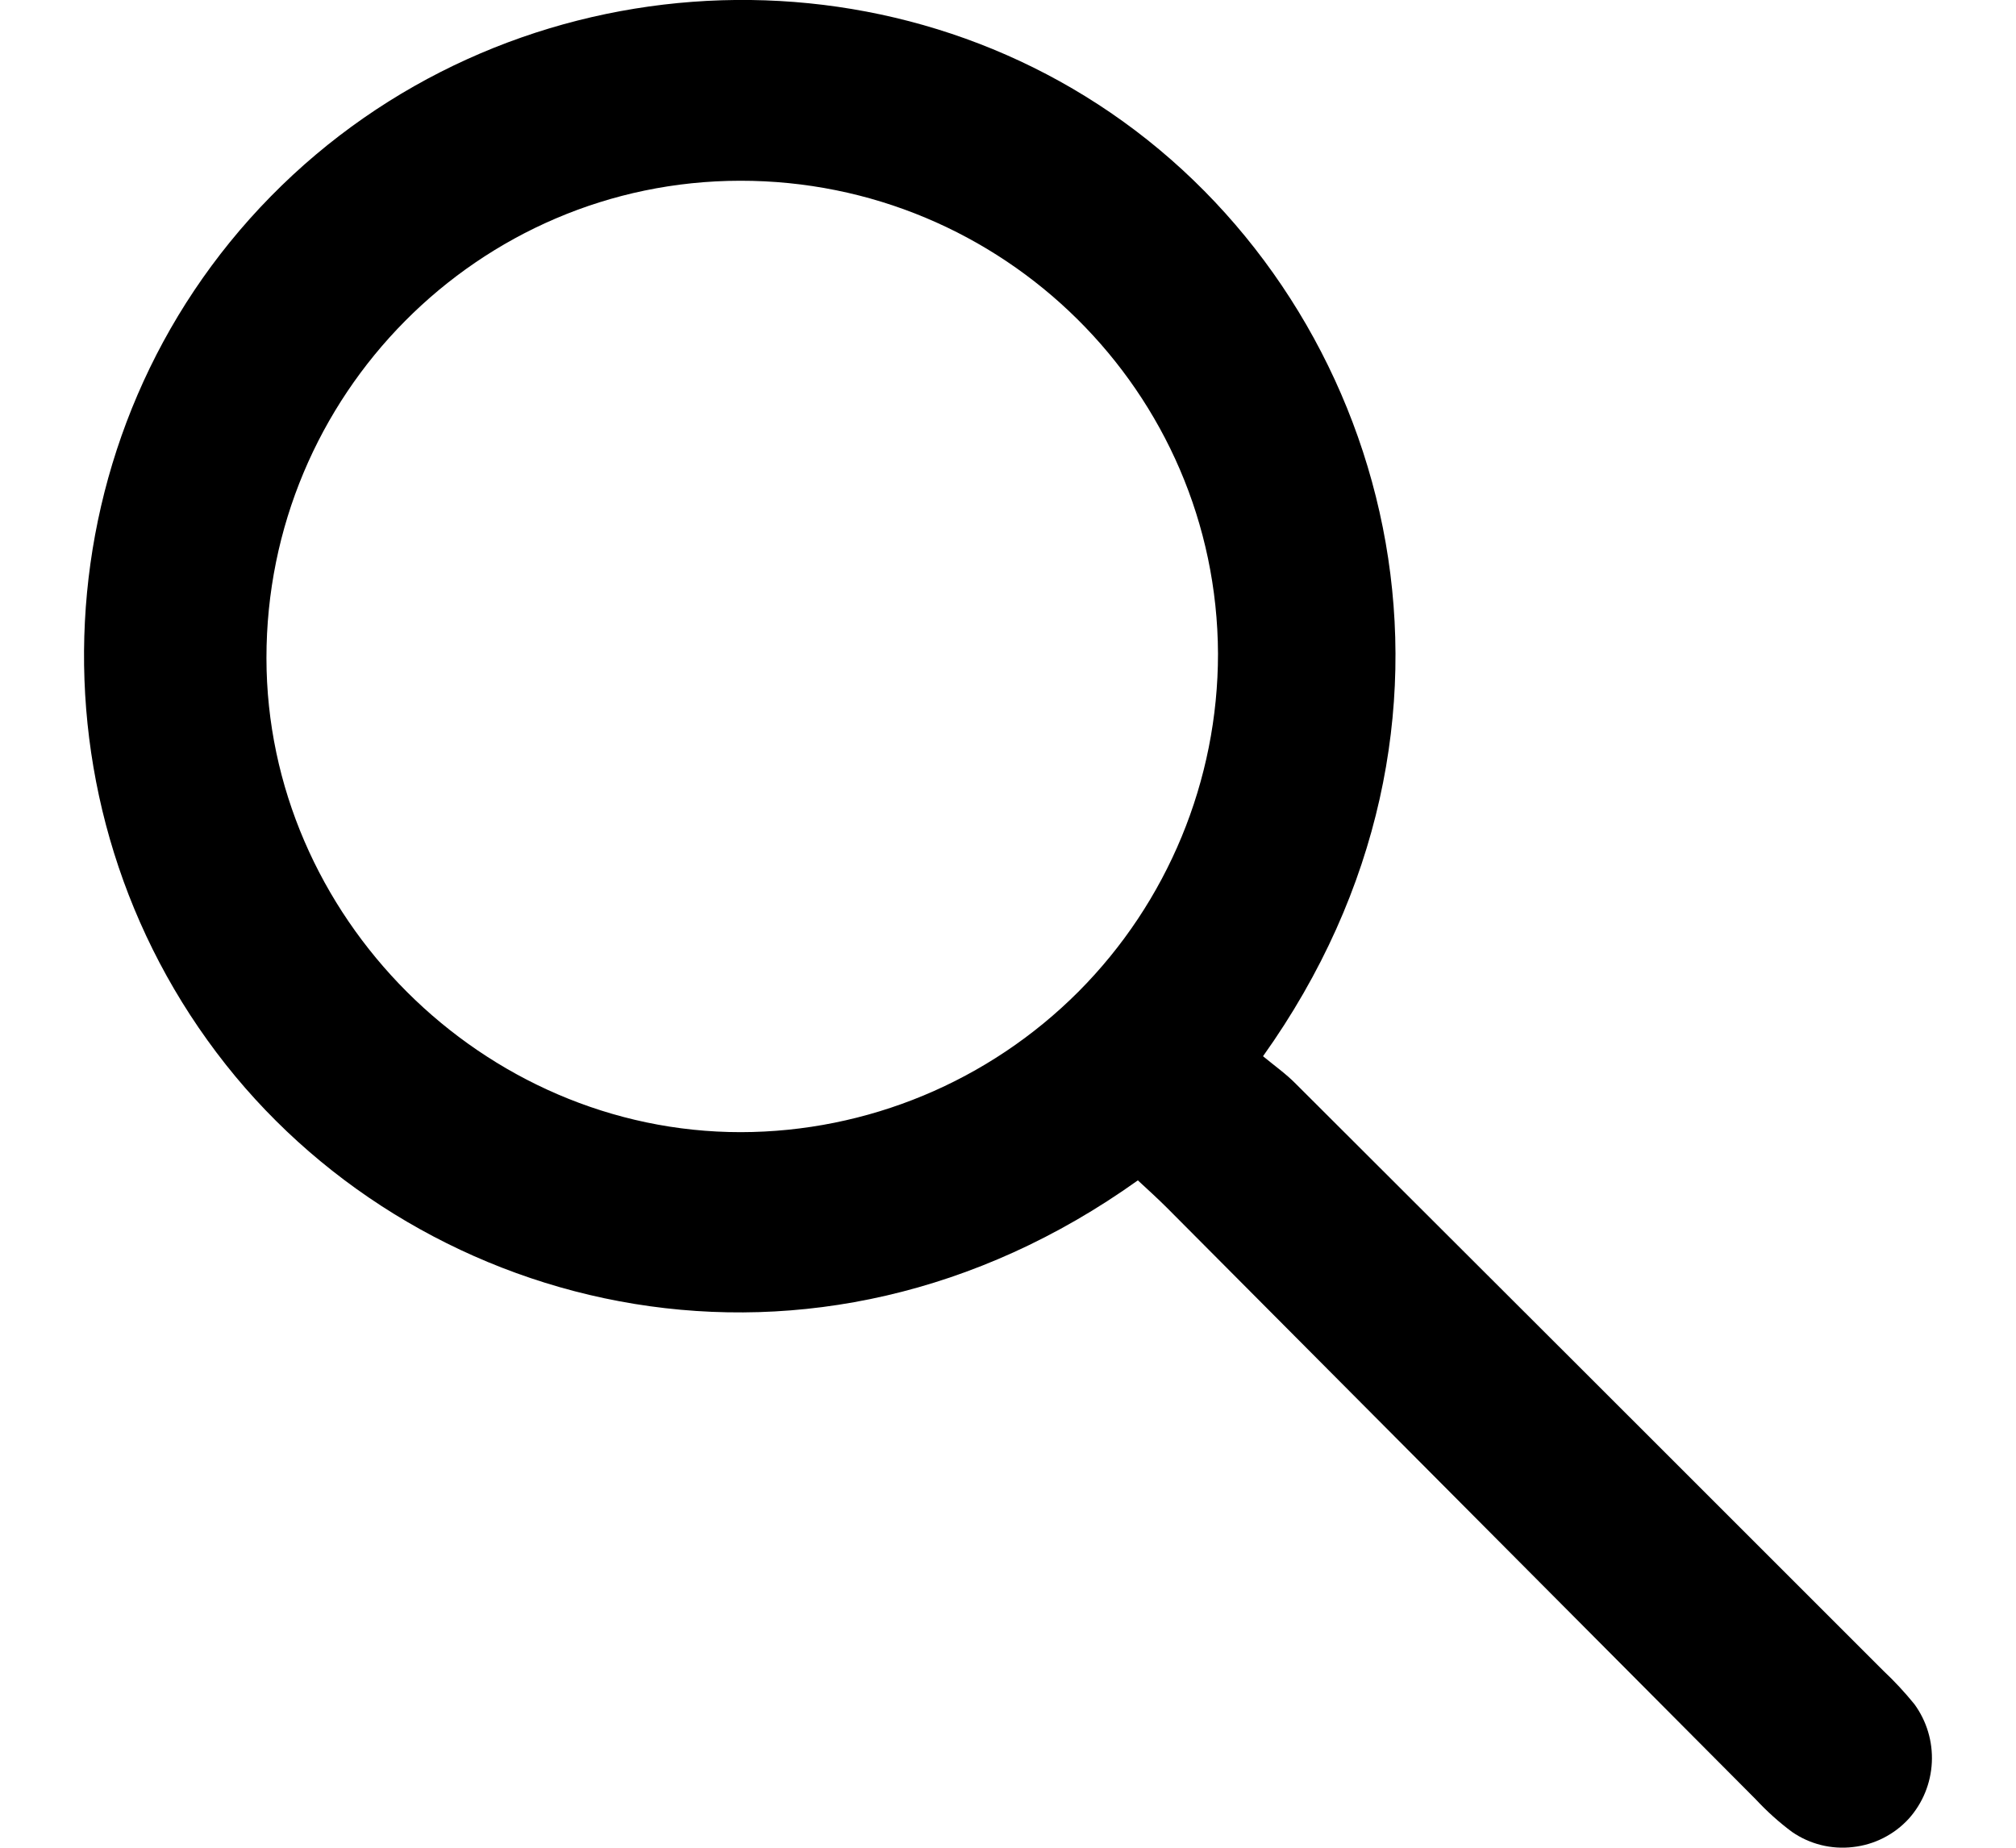 <svg width="12" height="11" viewBox="0 0 12 11" fill="none" xmlns="http://www.w3.org/2000/svg">
<path d="M7.518 6.288C8.927 4.311 8.309 1.95 6.758 0.777C5.216 -0.389 2.987 -0.231 1.612 1.169C0.237 2.569 0.125 4.797 1.345 6.339C2.53 7.836 4.838 8.409 6.773 7.027C6.83 7.08 6.889 7.133 6.946 7.19C8.114 8.364 9.282 9.538 10.45 10.711C10.517 10.783 10.589 10.848 10.667 10.906C10.773 10.979 10.901 11.011 11.029 10.996C11.157 10.982 11.275 10.922 11.362 10.827C11.445 10.734 11.493 10.616 11.499 10.492C11.505 10.367 11.468 10.245 11.395 10.145C11.338 10.075 11.277 10.009 11.211 9.947C10.046 8.782 8.88 7.616 7.713 6.452C7.655 6.393 7.587 6.345 7.518 6.288ZM4.405 1.076C5.97 1.074 7.244 2.335 7.25 3.892C7.25 4.646 6.951 5.37 6.419 5.904C5.886 6.438 5.163 6.739 4.409 6.74C2.874 6.74 1.587 5.454 1.586 3.918C1.585 2.352 2.849 1.078 4.405 1.076Z" fill="black"/>
</svg>
